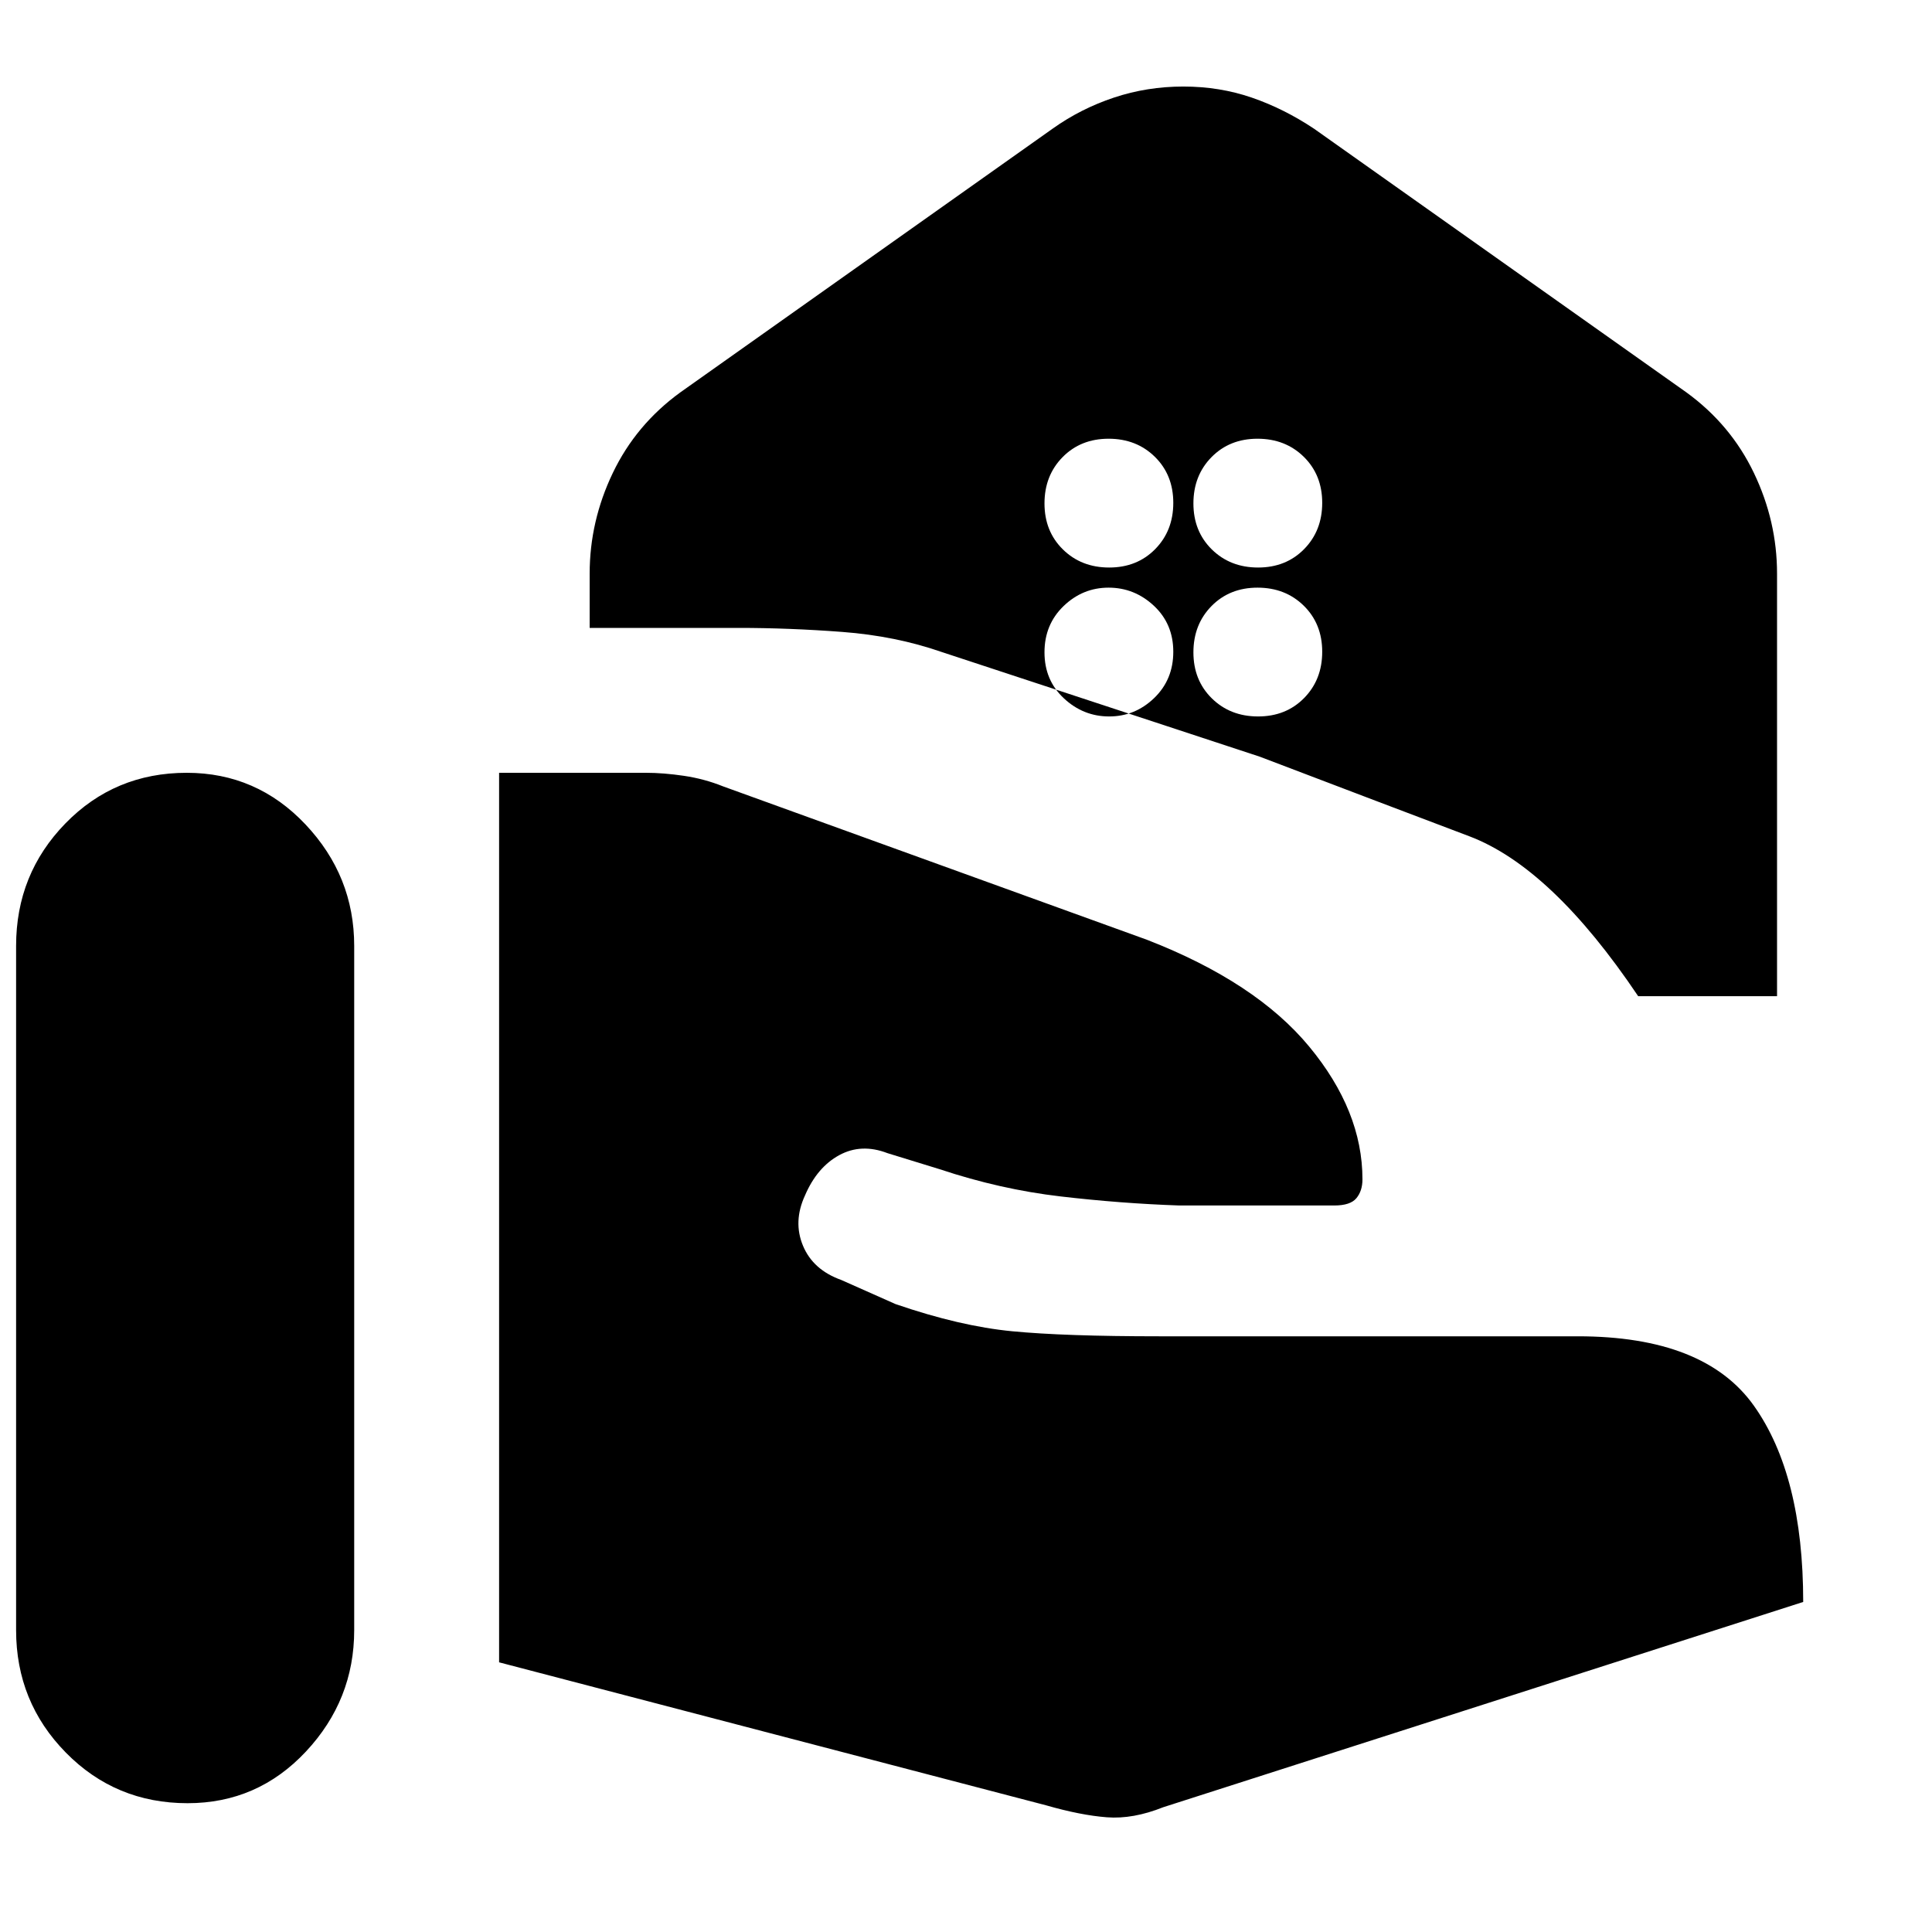 <svg xmlns="http://www.w3.org/2000/svg" height="20" viewBox="0 -960 960 960" width="20"><path d="M814-465q-43-64-84-79.5T626-584l-158-52q-23-8-49.5-10t-51.5-2h-74v-27q0-26 11.5-50t33.5-40l185.1-131.11Q537-906 553.48-911.5q16.48-5.5 34.5-5.5t34.02 5.5q16 5.5 31 15.5l185 131q22 16 33.5 40t11.5 50v210h-69ZM625.14-678q13.86 0 22.86-9.14 9-9.15 9-23 0-13.86-9.14-22.86-9.15-9-23-9-13.86 0-22.86 9.14-9 9.15-9 23 0 13.86 9.14 22.86 9.15 9 23 9Zm-74 0q13.86 0 22.86-9.14 9-9.15 9-23 0-13.86-9.14-22.86-9.15-9-23-9-13.86 0-22.86 9.14-9 9.15-9 23 0 13.86 9.14 22.86 9.15 9 23 9Zm74 74q13.86 0 22.86-9.14 9-9.15 9-23 0-13.86-9.14-22.86-9.15-9-23-9-13.86 0-22.86 9.14-9 9.15-9 23 0 13.86 9.14 22.86 9.15 9 23 9Zm-74 0q12.86 0 22.36-9.14 9.5-9.15 9.5-23 0-13.86-9.64-22.86-9.65-9-22.5-9-12.86 0-22.36 9.14-9.5 9.15-9.5 23 0 13.86 9.64 22.86 9.65 9 22.5 9ZM519.75-62.96Q537-58 550-57t28-5l318-102q0-63-24.5-97.5T784-296H576q-47 0-73-2.5T445-312l-27-12q-14-5-19-17t1-25q6-14 17-20t24-1l26 8q30 10 60 13.5t59 4.5h77q8 0 11-3.64t3-9.36q0-34-26.5-66T570-493l-210.69-76.25Q350-573 339.83-574.5 329.67-576 321-576h-73v442l271.75 71.04ZM8-150q0 35.7 24.71 60.85T93.21-64Q128-64 152-89.65T176-150v-340q0-34.7-24.21-60.35t-59-25.65Q57-576 32.5-550.85T8-490v340Z"/></svg>